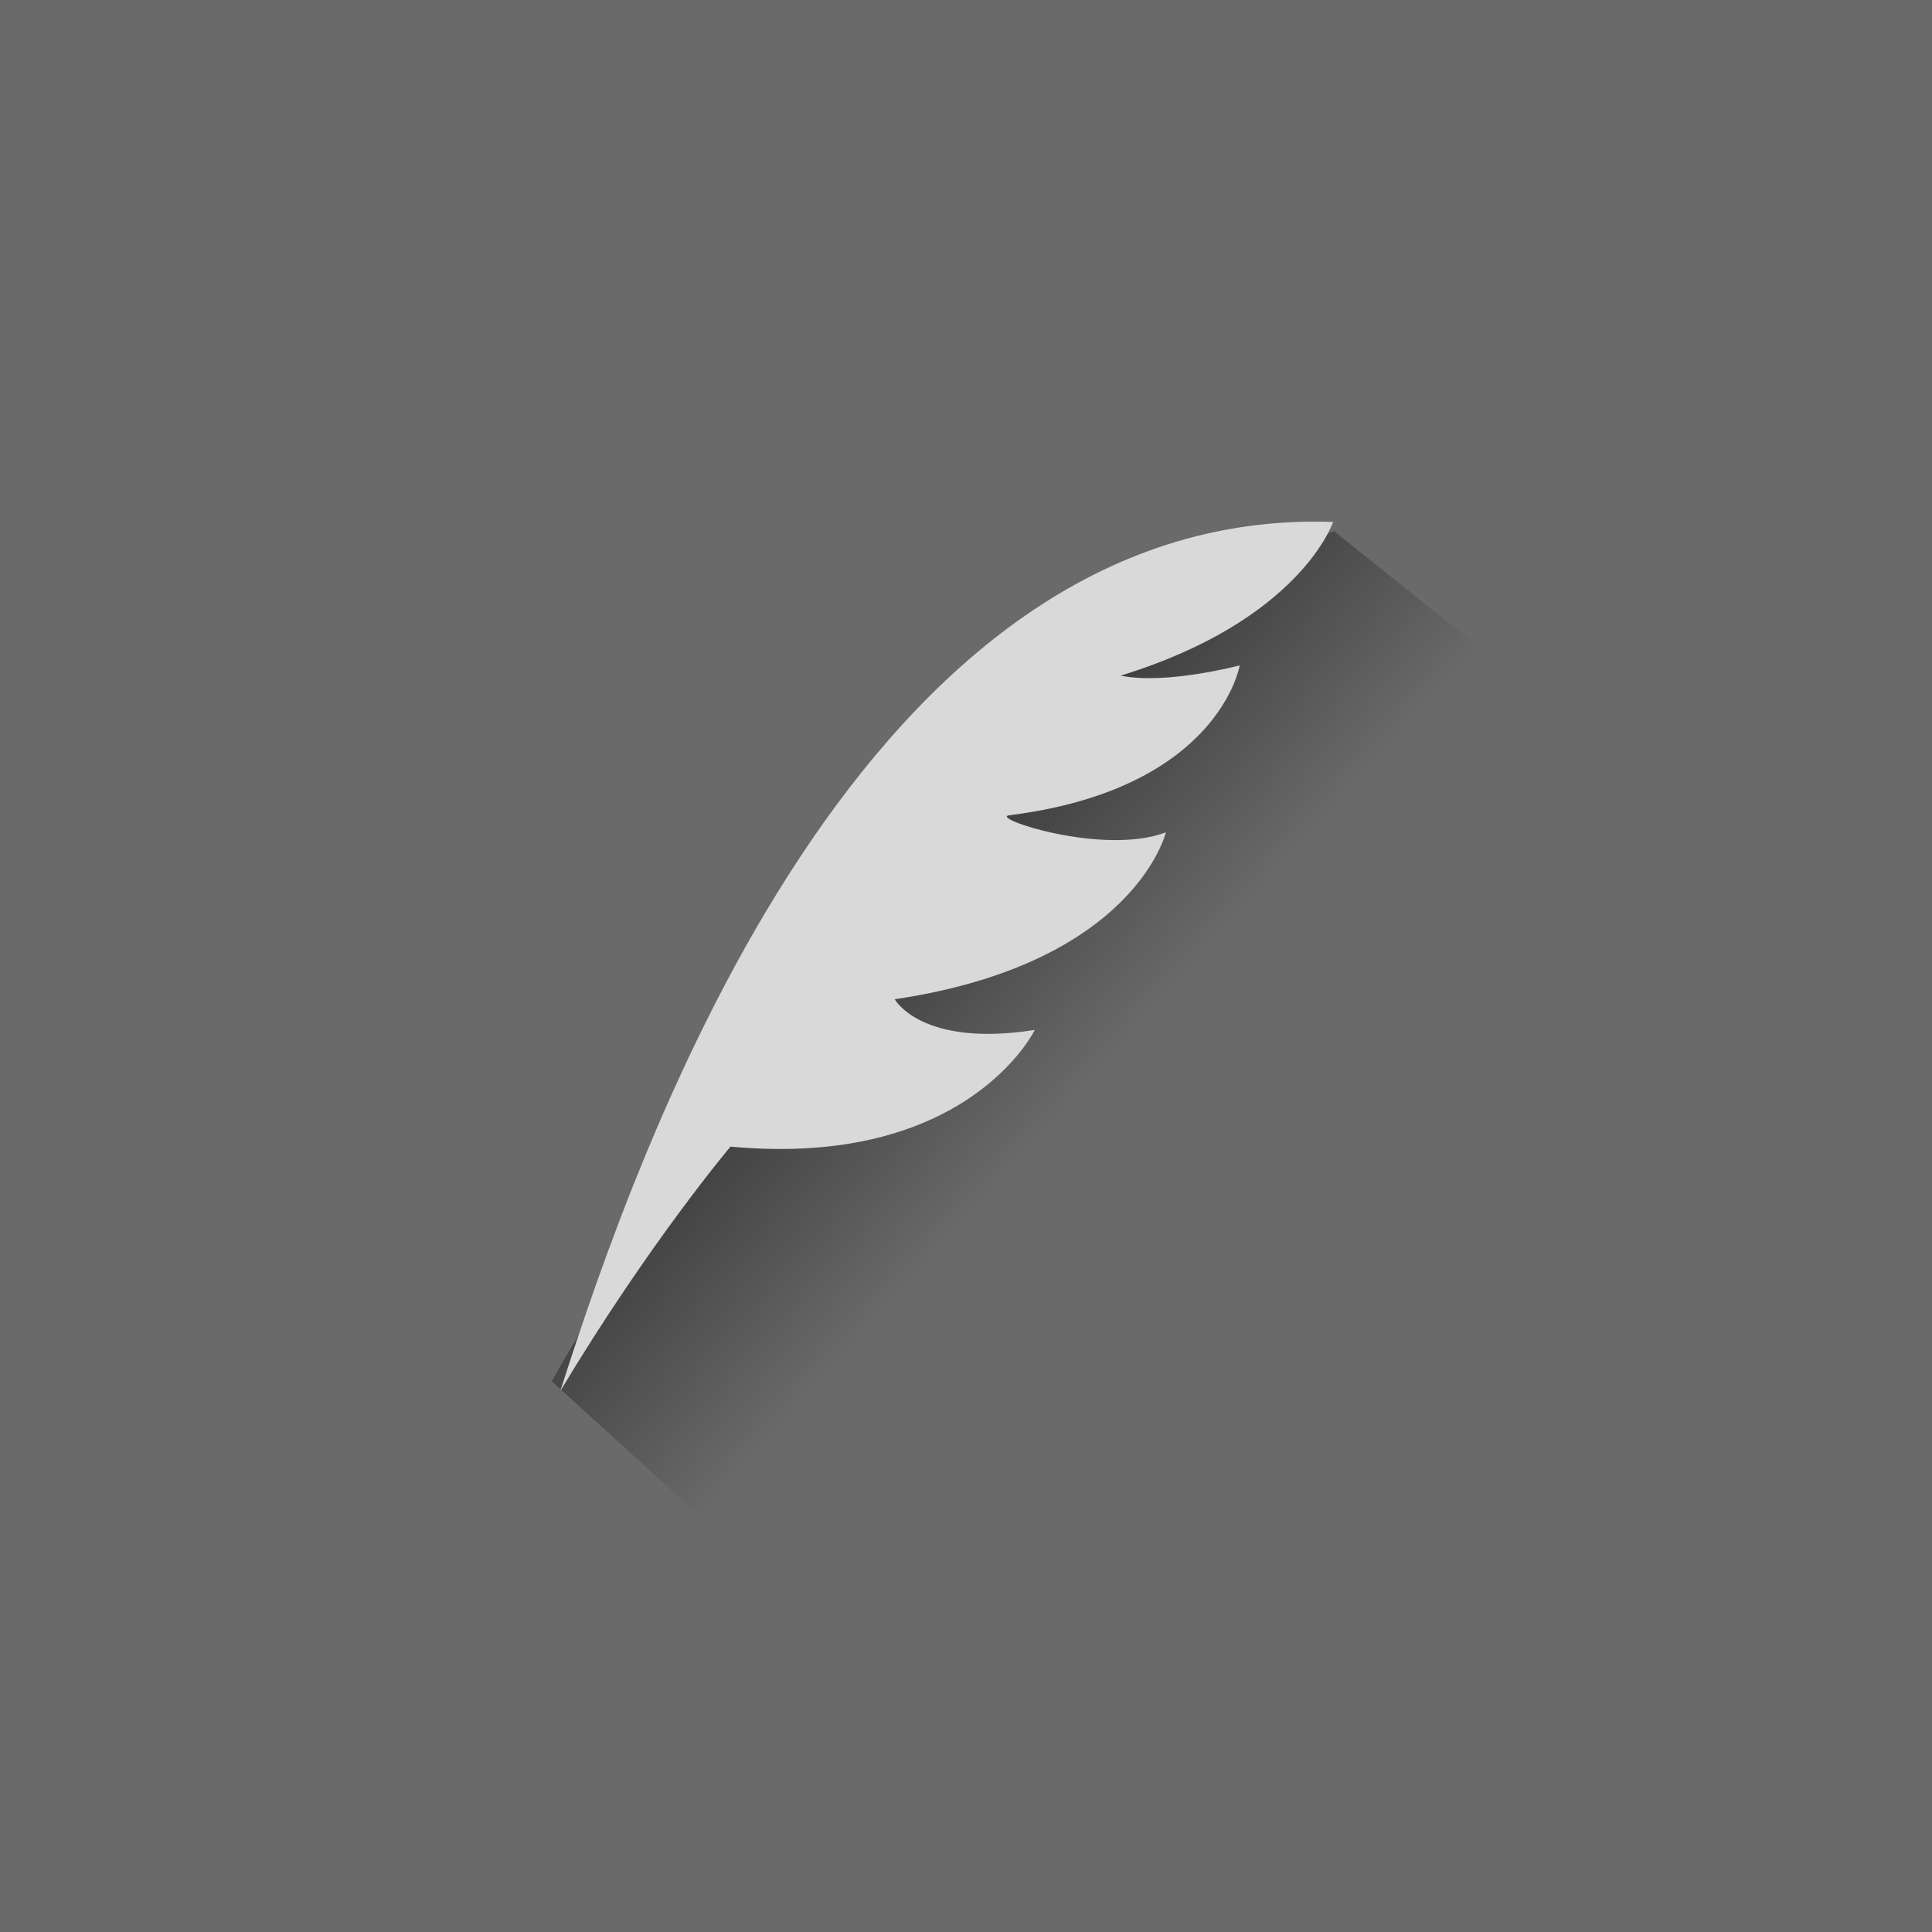 <svg width="100" height="100" viewBox="0 0 100 100" fill="none" xmlns="http://www.w3.org/2000/svg">
<rect width="100" height="100" fill="#6A6A6A"/>
<path d="M69.049 27.492C54.003 32.912 33.338 62.739 28.562 71.5L36.19 78.437L78.085 34.716L69.049 27.492Z" fill="url(#paint0_linear_303_2)"/>
<path d="M69 27.017C44.633 26.136 33.094 59.216 29 72C33.6 64.329 37.811 59.348 37.811 59.348C50.092 60.494 53.561 53.309 53.561 53.309C47.675 54.234 46.31 51.721 46.31 51.721C58.747 49.87 60.345 43.081 60.345 43.081C57.109 44.315 51.183 42.332 52.236 42.199C63.113 40.833 64.166 34.441 64.166 34.441C64.166 34.441 60.345 35.455 58.006 34.97C67.324 32.104 69 27.017 69 27.017Z" fill="#D9D9D9"/>
<defs>
<linearGradient id="paint0_linear_303_2" x1="45.468" y1="43.953" x2="57.703" y2="54.894" gradientUnits="userSpaceOnUse">
<stop stop-opacity="0.5"/>
<stop offset="1" stop-opacity="0"/>
</linearGradient>
</defs>
</svg>
